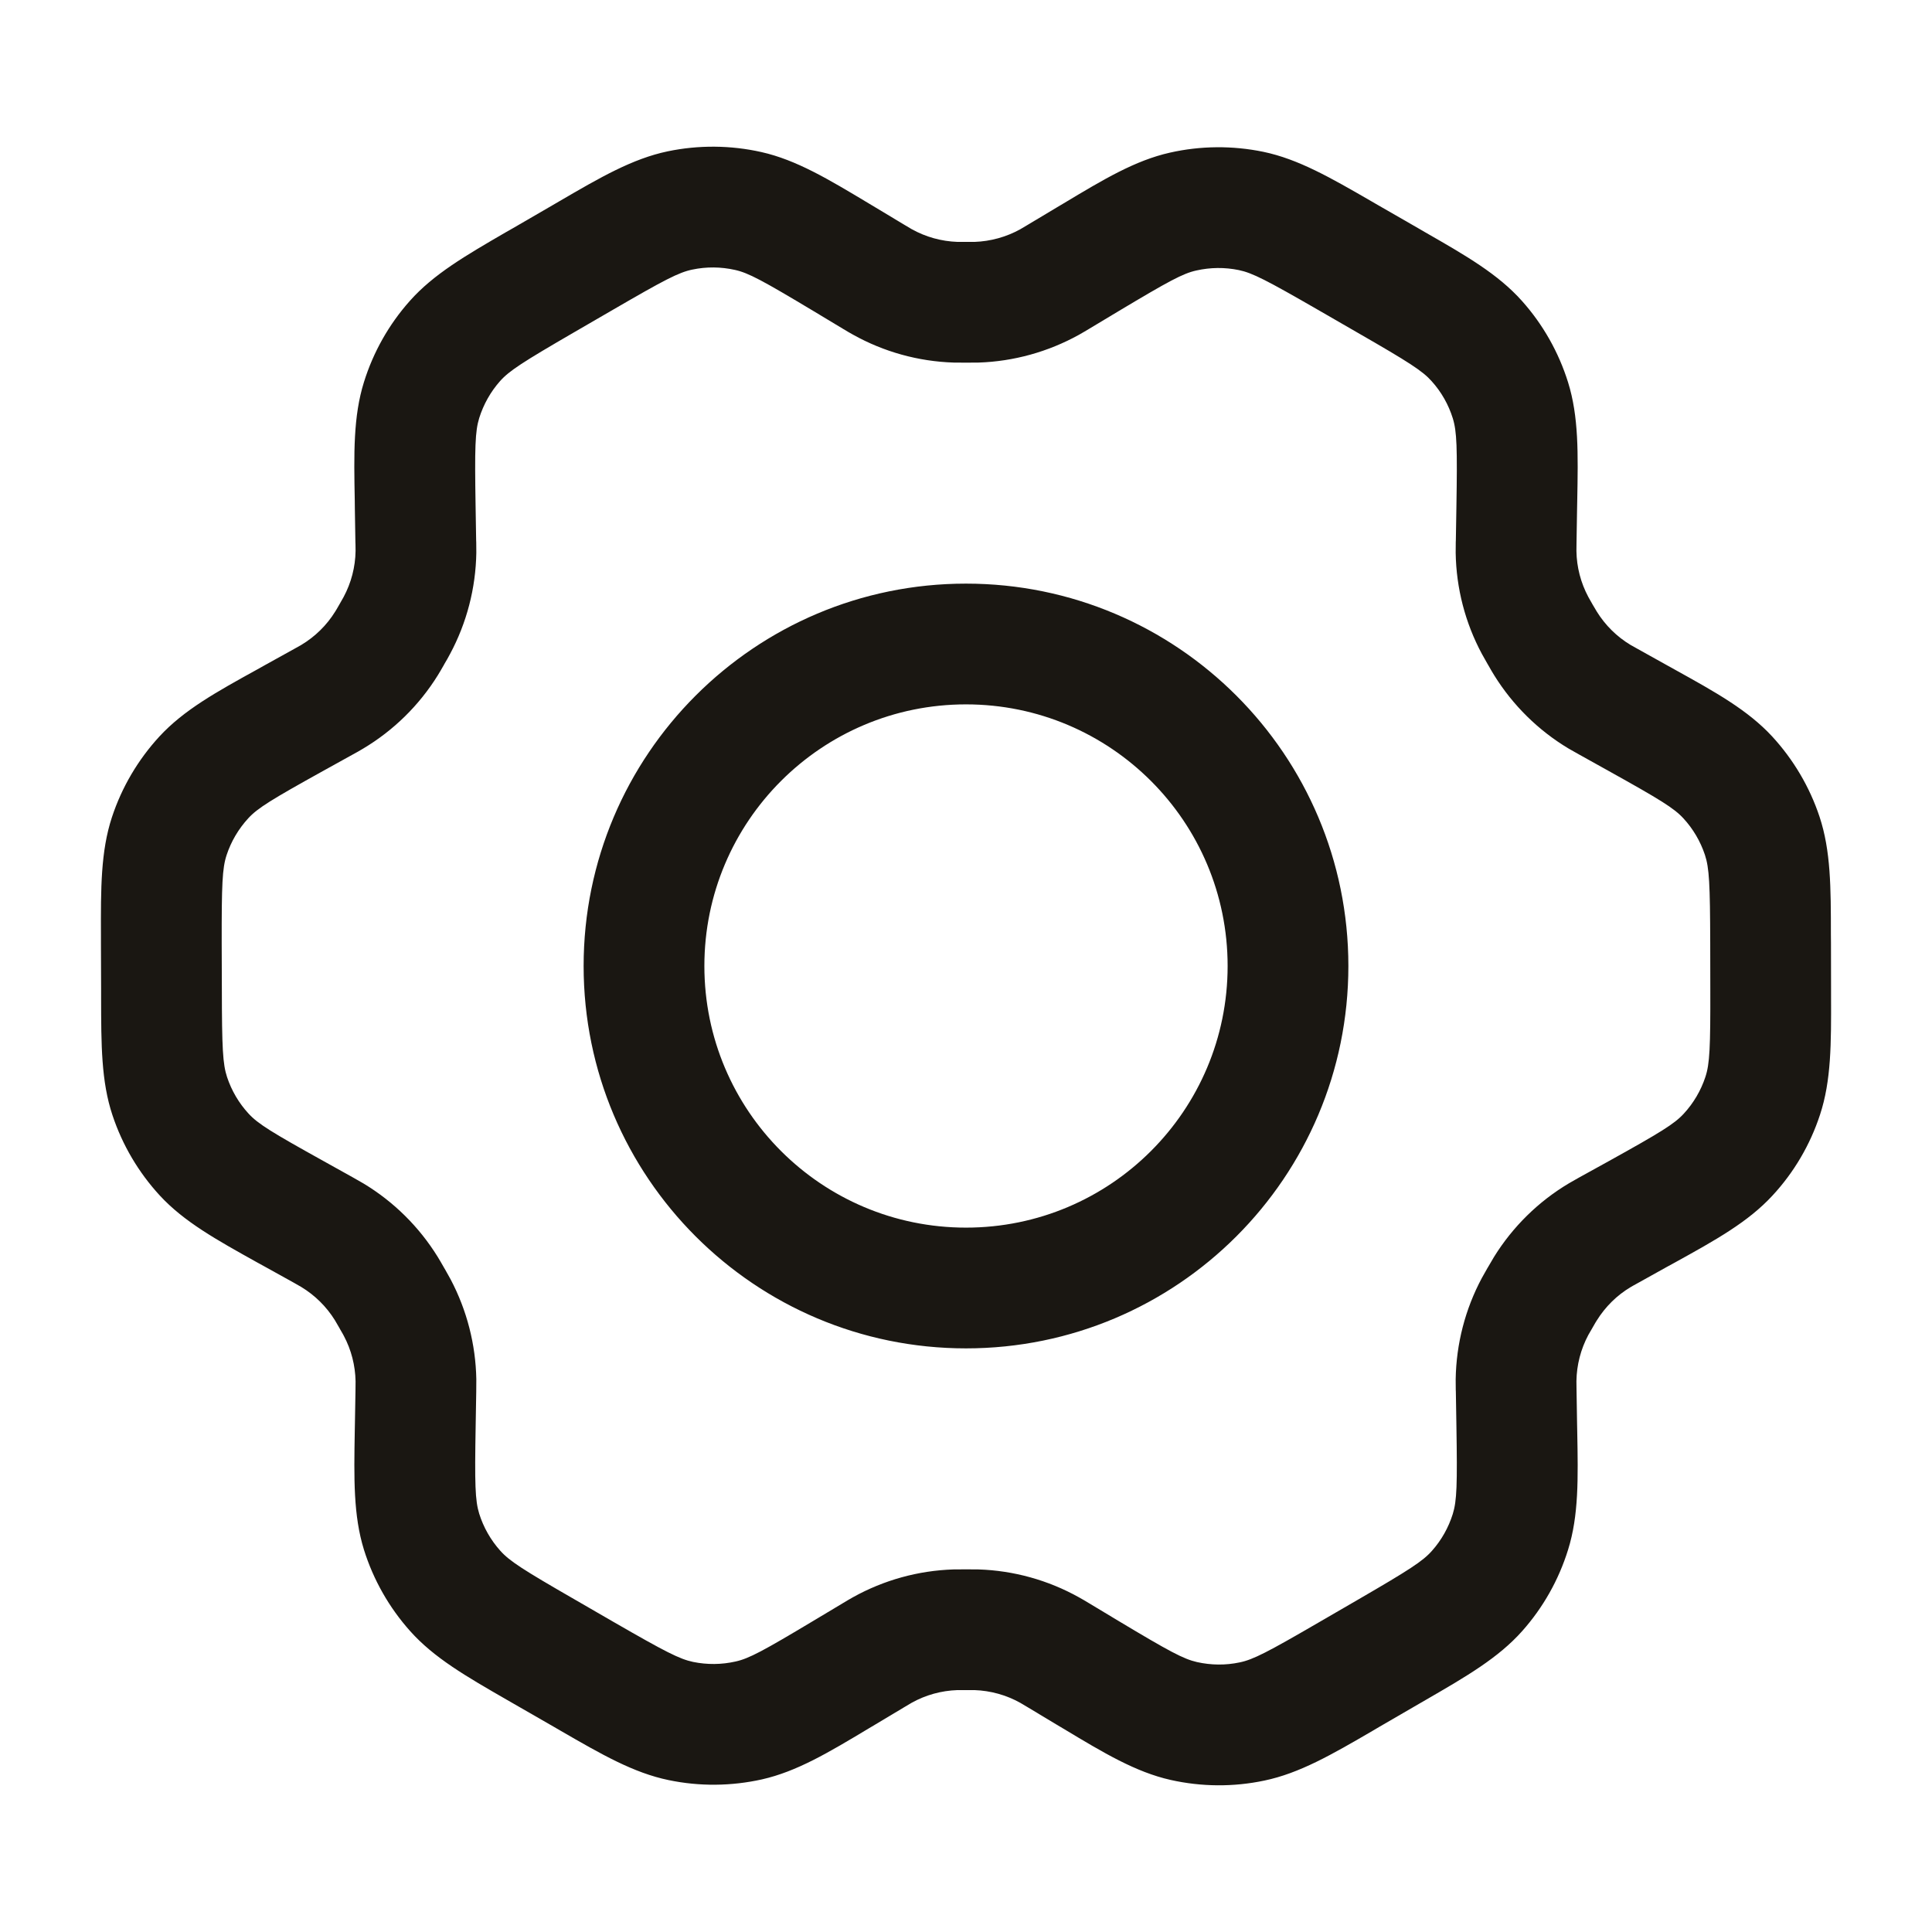 <svg width="24" height="24" viewBox="0 0 24 24" fill="none" xmlns="http://www.w3.org/2000/svg">
<path fill-rule="evenodd" clip-rule="evenodd" d="M9.13 3.353C8.956 3.314 8.775 3.312 8.6 3.349C8.431 3.384 8.255 3.476 7.616 3.847L7.128 4.13C6.492 4.499 6.326 4.606 6.212 4.734C6.094 4.867 6.006 5.024 5.953 5.193C5.902 5.358 5.896 5.556 5.908 6.29L5.915 6.715C5.915 6.723 5.916 6.731 5.916 6.738C5.916 6.785 5.917 6.826 5.917 6.867C5.91 7.306 5.798 7.738 5.59 8.125C5.57 8.164 5.548 8.202 5.52 8.249L5.512 8.264C5.484 8.313 5.462 8.351 5.439 8.388C5.207 8.762 4.888 9.075 4.51 9.3C4.471 9.324 4.433 9.345 4.378 9.375L4.017 9.575C3.37 9.934 3.201 10.038 3.084 10.165C2.963 10.297 2.871 10.452 2.815 10.622C2.761 10.786 2.753 10.984 2.754 11.724L2.756 12.286C2.757 13.021 2.767 13.218 2.821 13.381C2.877 13.549 2.968 13.704 3.088 13.834C3.205 13.961 3.372 14.064 4.015 14.421L4.385 14.627C4.435 14.655 4.476 14.678 4.516 14.702C4.891 14.928 5.206 15.24 5.436 15.611C5.461 15.651 5.484 15.692 5.514 15.744L5.519 15.753C5.523 15.76 5.527 15.767 5.531 15.773C5.556 15.818 5.578 15.857 5.599 15.895C5.8 16.277 5.909 16.701 5.917 17.133C5.917 17.181 5.917 17.228 5.916 17.29L5.909 17.703C5.896 18.441 5.902 18.639 5.953 18.804C6.006 18.973 6.095 19.13 6.214 19.263C6.329 19.392 6.496 19.499 7.135 19.867L7.628 20.152C8.265 20.519 8.442 20.61 8.61 20.645C8.785 20.681 8.964 20.679 9.137 20.64C9.305 20.603 9.479 20.509 10.11 20.131L10.464 19.919C10.519 19.886 10.557 19.863 10.597 19.841C10.98 19.628 11.407 19.51 11.845 19.496C11.889 19.495 11.934 19.495 11.99 19.495H12.009C12.065 19.495 12.109 19.495 12.154 19.496C12.592 19.51 13.021 19.629 13.404 19.843C13.444 19.865 13.483 19.888 13.534 19.919L13.893 20.135C14.527 20.515 14.702 20.609 14.87 20.647C15.045 20.686 15.225 20.688 15.399 20.651C15.569 20.616 15.745 20.524 16.384 20.153L16.872 19.87C17.508 19.501 17.674 19.394 17.788 19.265C17.906 19.133 17.994 18.976 18.047 18.807C18.098 18.642 18.104 18.445 18.092 17.71L18.085 17.285C18.084 17.278 18.084 17.271 18.084 17.264C18.083 17.216 18.083 17.174 18.083 17.133C18.09 16.694 18.201 16.262 18.409 15.874C18.43 15.836 18.452 15.798 18.479 15.75L18.484 15.742C18.516 15.687 18.538 15.65 18.561 15.611C18.793 15.238 19.111 14.925 19.489 14.7C19.526 14.678 19.564 14.657 19.61 14.631L19.983 14.425C20.63 14.066 20.799 13.962 20.916 13.835C21.037 13.704 21.129 13.548 21.185 13.378C21.239 13.214 21.248 13.015 21.246 12.276L21.245 11.714C21.243 10.979 21.233 10.782 21.179 10.619C21.123 10.451 21.032 10.296 20.912 10.166C20.795 10.039 20.628 9.936 19.985 9.578L19.615 9.372C19.564 9.344 19.525 9.322 19.486 9.299C19.11 9.074 18.794 8.762 18.563 8.391C18.539 8.353 18.518 8.316 18.485 8.258L18.48 8.25C18.452 8.202 18.43 8.163 18.409 8.124C18.201 7.737 18.09 7.307 18.083 6.868C18.083 6.826 18.083 6.783 18.084 6.734C18.084 6.727 18.084 6.721 18.085 6.714L18.092 6.297C18.104 5.559 18.098 5.361 18.047 5.196C17.994 5.026 17.905 4.869 17.786 4.737C17.672 4.608 17.505 4.501 16.865 4.133L16.371 3.848C15.734 3.481 15.558 3.39 15.389 3.355C15.215 3.319 15.036 3.321 14.862 3.36C14.694 3.397 14.521 3.491 13.889 3.869L13.536 4.081C13.48 4.114 13.443 4.137 13.403 4.159C13.02 4.371 12.592 4.49 12.155 4.504C12.11 4.505 12.066 4.505 12.01 4.505H11.991C11.935 4.505 11.891 4.505 11.847 4.504C11.408 4.49 10.979 4.371 10.596 4.157C10.558 4.136 10.52 4.114 10.474 4.086L10.107 3.865C9.473 3.485 9.298 3.39 9.13 3.353ZM8.294 1.88C8.678 1.8 9.075 1.803 9.458 1.889C9.893 1.987 10.287 2.224 10.789 2.525C10.818 2.543 10.848 2.561 10.879 2.579L11.235 2.793C11.296 2.829 11.311 2.839 11.326 2.847C11.5 2.944 11.695 2.998 11.895 3.005C11.912 3.005 11.93 3.005 12.001 3.005C12.07 3.005 12.089 3.005 12.106 3.005C12.305 2.998 12.5 2.944 12.674 2.848C12.69 2.839 12.709 2.828 12.765 2.794L13.119 2.582C13.15 2.564 13.18 2.546 13.21 2.528C13.708 2.229 14.101 1.993 14.534 1.896C14.915 1.81 15.311 1.807 15.694 1.886C16.129 1.977 16.526 2.206 17.032 2.498C17.061 2.514 17.09 2.531 17.12 2.549L17.614 2.833C17.645 2.851 17.675 2.868 17.705 2.886C18.211 3.176 18.609 3.405 18.906 3.738C19.167 4.03 19.362 4.375 19.479 4.749C19.612 5.175 19.604 5.634 19.593 6.22C19.593 6.253 19.592 6.287 19.591 6.322L19.584 6.747C19.583 6.813 19.583 6.829 19.583 6.845C19.586 7.045 19.637 7.24 19.731 7.416C19.739 7.431 19.748 7.448 19.783 7.508C19.816 7.564 19.827 7.583 19.837 7.599C19.942 7.768 20.086 7.91 20.256 8.012C20.271 8.021 20.288 8.03 20.349 8.064L20.715 8.268C20.745 8.285 20.775 8.301 20.805 8.318C21.314 8.6 21.713 8.822 22.015 9.149C22.279 9.436 22.48 9.776 22.603 10.146C22.743 10.568 22.744 11.026 22.744 11.608C22.744 11.642 22.745 11.676 22.745 11.71L22.746 12.273C22.746 12.306 22.746 12.339 22.746 12.372C22.748 12.961 22.749 13.422 22.609 13.847C22.487 14.22 22.286 14.563 22.019 14.851C21.716 15.18 21.314 15.403 20.8 15.687C20.771 15.703 20.741 15.72 20.71 15.736L20.349 15.937C20.288 15.971 20.272 15.979 20.258 15.988C20.086 16.09 19.942 16.233 19.836 16.403C19.826 16.418 19.815 16.437 19.783 16.493C19.748 16.552 19.739 16.568 19.731 16.583C19.637 16.759 19.586 16.956 19.583 17.156C19.583 17.171 19.583 17.186 19.584 17.246L19.591 17.685C19.592 17.718 19.593 17.752 19.593 17.785C19.604 18.369 19.612 18.827 19.479 19.252C19.363 19.626 19.169 19.97 18.909 20.262C18.614 20.594 18.218 20.824 17.713 21.116C17.684 21.133 17.654 21.15 17.625 21.167L17.137 21.45C17.107 21.468 17.078 21.485 17.049 21.502C16.542 21.797 16.143 22.028 15.706 22.119C15.322 22.2 14.925 22.197 14.542 22.111C14.107 22.013 13.712 21.776 13.21 21.474C13.181 21.456 13.152 21.439 13.121 21.421L12.765 21.207C12.706 21.171 12.689 21.161 12.674 21.153C12.5 21.056 12.305 21.002 12.106 20.995C12.088 20.995 12.069 20.995 11.999 20.995C11.929 20.995 11.911 20.995 11.893 20.995C11.694 21.002 11.5 21.055 11.326 21.152C11.31 21.161 11.292 21.172 11.235 21.206L10.881 21.418C10.85 21.436 10.82 21.454 10.79 21.472C10.292 21.771 9.899 22.006 9.466 22.104C9.085 22.189 8.689 22.193 8.306 22.113C7.87 22.023 7.473 21.794 6.966 21.501C6.938 21.485 6.909 21.468 6.88 21.451L6.386 21.167C6.356 21.15 6.327 21.133 6.299 21.117C5.79 20.824 5.392 20.595 5.095 20.262C4.834 19.97 4.638 19.625 4.521 19.251C4.389 18.825 4.397 18.366 4.407 17.782C4.408 17.748 4.408 17.713 4.409 17.678L4.416 17.27C4.417 17.197 4.417 17.177 4.417 17.158C4.413 16.962 4.364 16.769 4.272 16.596C4.265 16.581 4.257 16.568 4.225 16.513L4.217 16.498C4.18 16.433 4.17 16.416 4.16 16.4C4.055 16.231 3.912 16.09 3.742 15.987C3.727 15.978 3.71 15.968 3.644 15.931L3.285 15.732C3.255 15.715 3.224 15.698 3.194 15.682C2.686 15.399 2.286 15.177 1.985 14.851C1.721 14.564 1.52 14.224 1.397 13.853C1.257 13.433 1.257 12.976 1.256 12.396C1.256 12.361 1.256 12.325 1.256 12.289L1.254 11.727C1.254 11.692 1.254 11.657 1.254 11.622C1.252 11.037 1.251 10.577 1.39 10.153C1.513 9.779 1.715 9.437 1.981 9.148C2.284 8.82 2.686 8.597 3.199 8.314C3.229 8.297 3.259 8.28 3.29 8.263L3.651 8.063C3.71 8.031 3.727 8.021 3.742 8.012C3.914 7.909 4.059 7.767 4.164 7.597C4.173 7.583 4.183 7.567 4.217 7.507C4.251 7.448 4.26 7.432 4.268 7.417C4.363 7.24 4.414 7.044 4.417 6.844C4.417 6.83 4.417 6.816 4.416 6.763C4.416 6.756 4.416 6.748 4.415 6.74L4.408 6.315C4.408 6.282 4.407 6.249 4.407 6.217C4.396 5.631 4.388 5.173 4.521 4.747C4.637 4.374 4.831 4.03 5.091 3.738C5.386 3.406 5.782 3.176 6.287 2.883C6.316 2.867 6.345 2.85 6.375 2.833L6.863 2.55C6.893 2.532 6.923 2.515 6.952 2.498C7.458 2.203 7.856 1.972 8.294 1.88ZM12 8.75C10.205 8.75 8.75 10.205 8.75 12C8.75 13.795 10.205 15.25 12 15.25C13.795 15.25 15.25 13.795 15.25 12C15.25 10.205 13.795 8.75 12 8.75ZM7.25 12C7.25 9.377 9.377 7.25 12 7.25C14.623 7.25 16.75 9.377 16.75 12C16.75 14.623 14.623 16.75 12 16.75C9.377 16.75 7.25 14.623 7.25 12Z" fill="#1A1712"/>
</svg>
